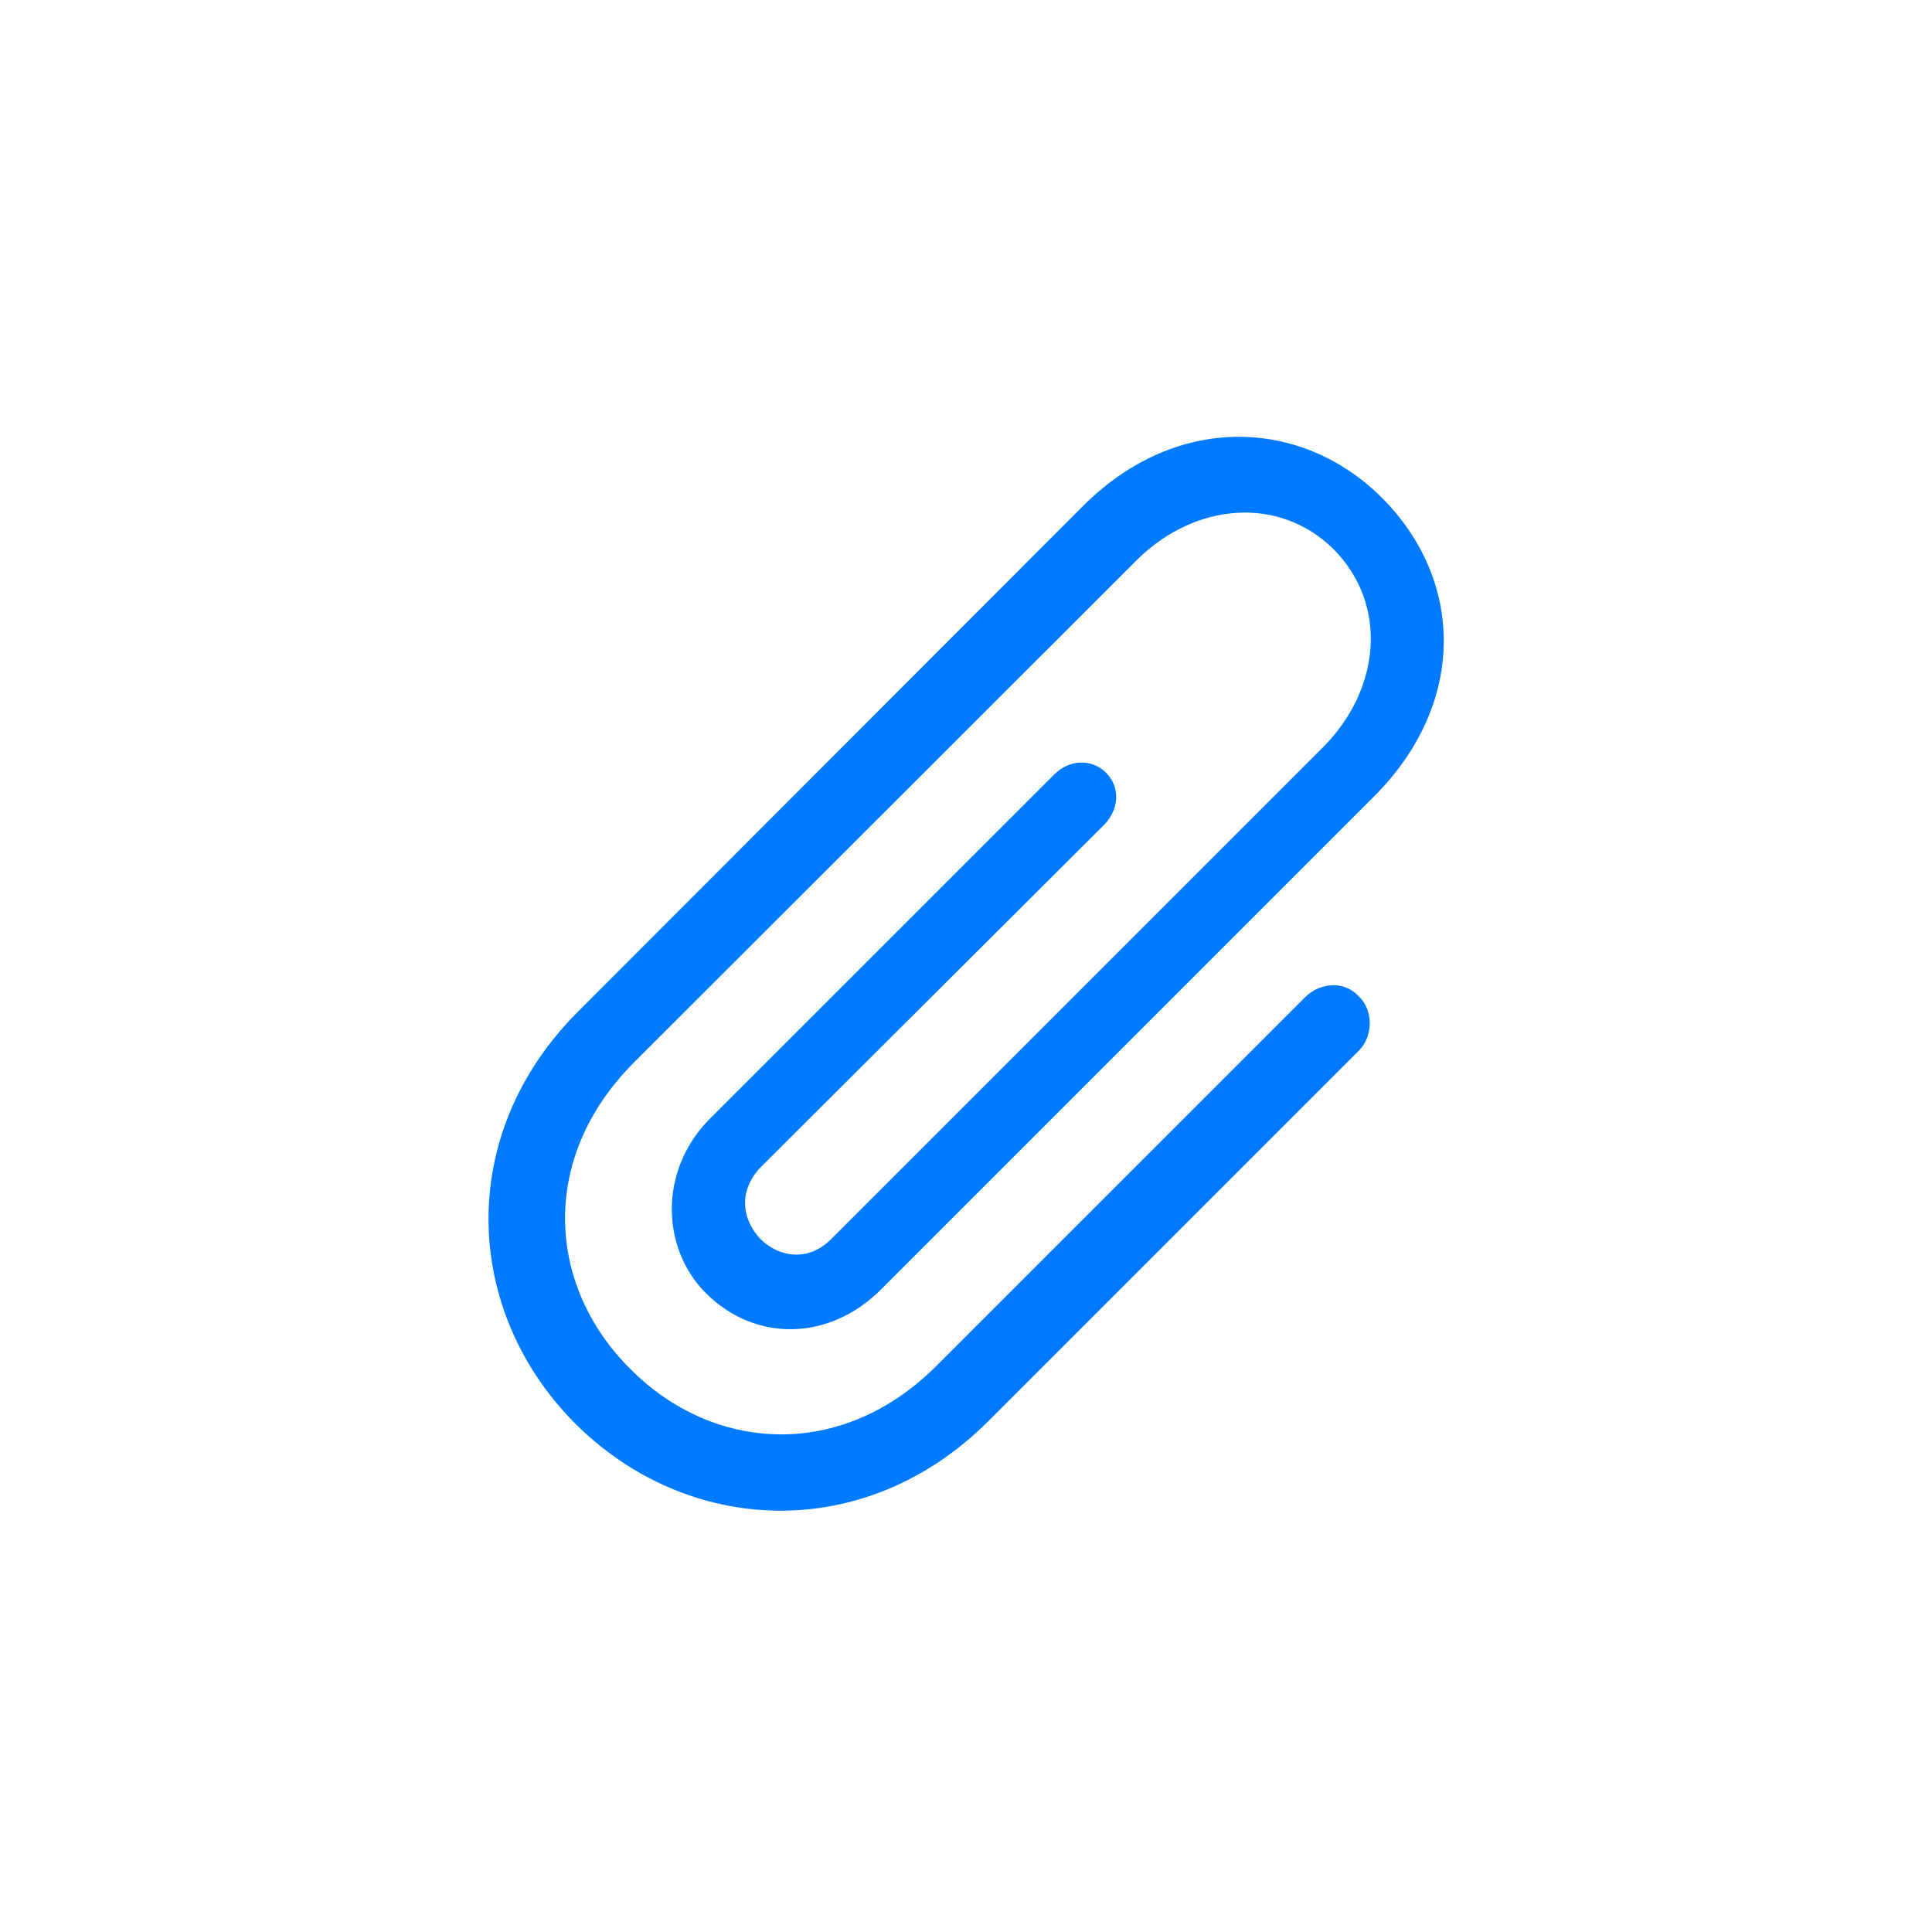 <svg xmlns="http://www.w3.org/2000/svg" width="32" height="32" fill="none" viewBox="0 0 32 32"><path fill="#007AFF" d="M21.62 16.513L15.519 22.614C13.933 24.208 11.8 24.05 10.438 22.672C9.069 21.311 8.911 19.194 10.497 17.601L18.822 9.283C19.777 8.329 21.18 8.196 22.093 9.101C22.998 10.022 22.865 11.416 21.919 12.371L13.784 20.506C13.377 20.929 12.879 20.805 12.597 20.523C12.315 20.232 12.198 19.75 12.605 19.327L18.291 13.658C18.54 13.4 18.557 13.035 18.316 12.794C18.075 12.562 17.71 12.579 17.461 12.828L11.758 18.53C10.912 19.377 10.945 20.672 11.692 21.419C12.505 22.232 13.734 22.216 14.589 21.361L22.757 13.193C24.309 11.641 24.243 9.599 22.89 8.246C21.57 6.926 19.495 6.826 17.942 8.378L9.575 16.754C7.525 18.804 7.683 21.734 9.534 23.585C11.385 25.428 14.315 25.586 16.365 23.544L22.508 17.401C22.748 17.161 22.748 16.721 22.5 16.497C22.259 16.239 21.869 16.273 21.62 16.513Z"/></svg>